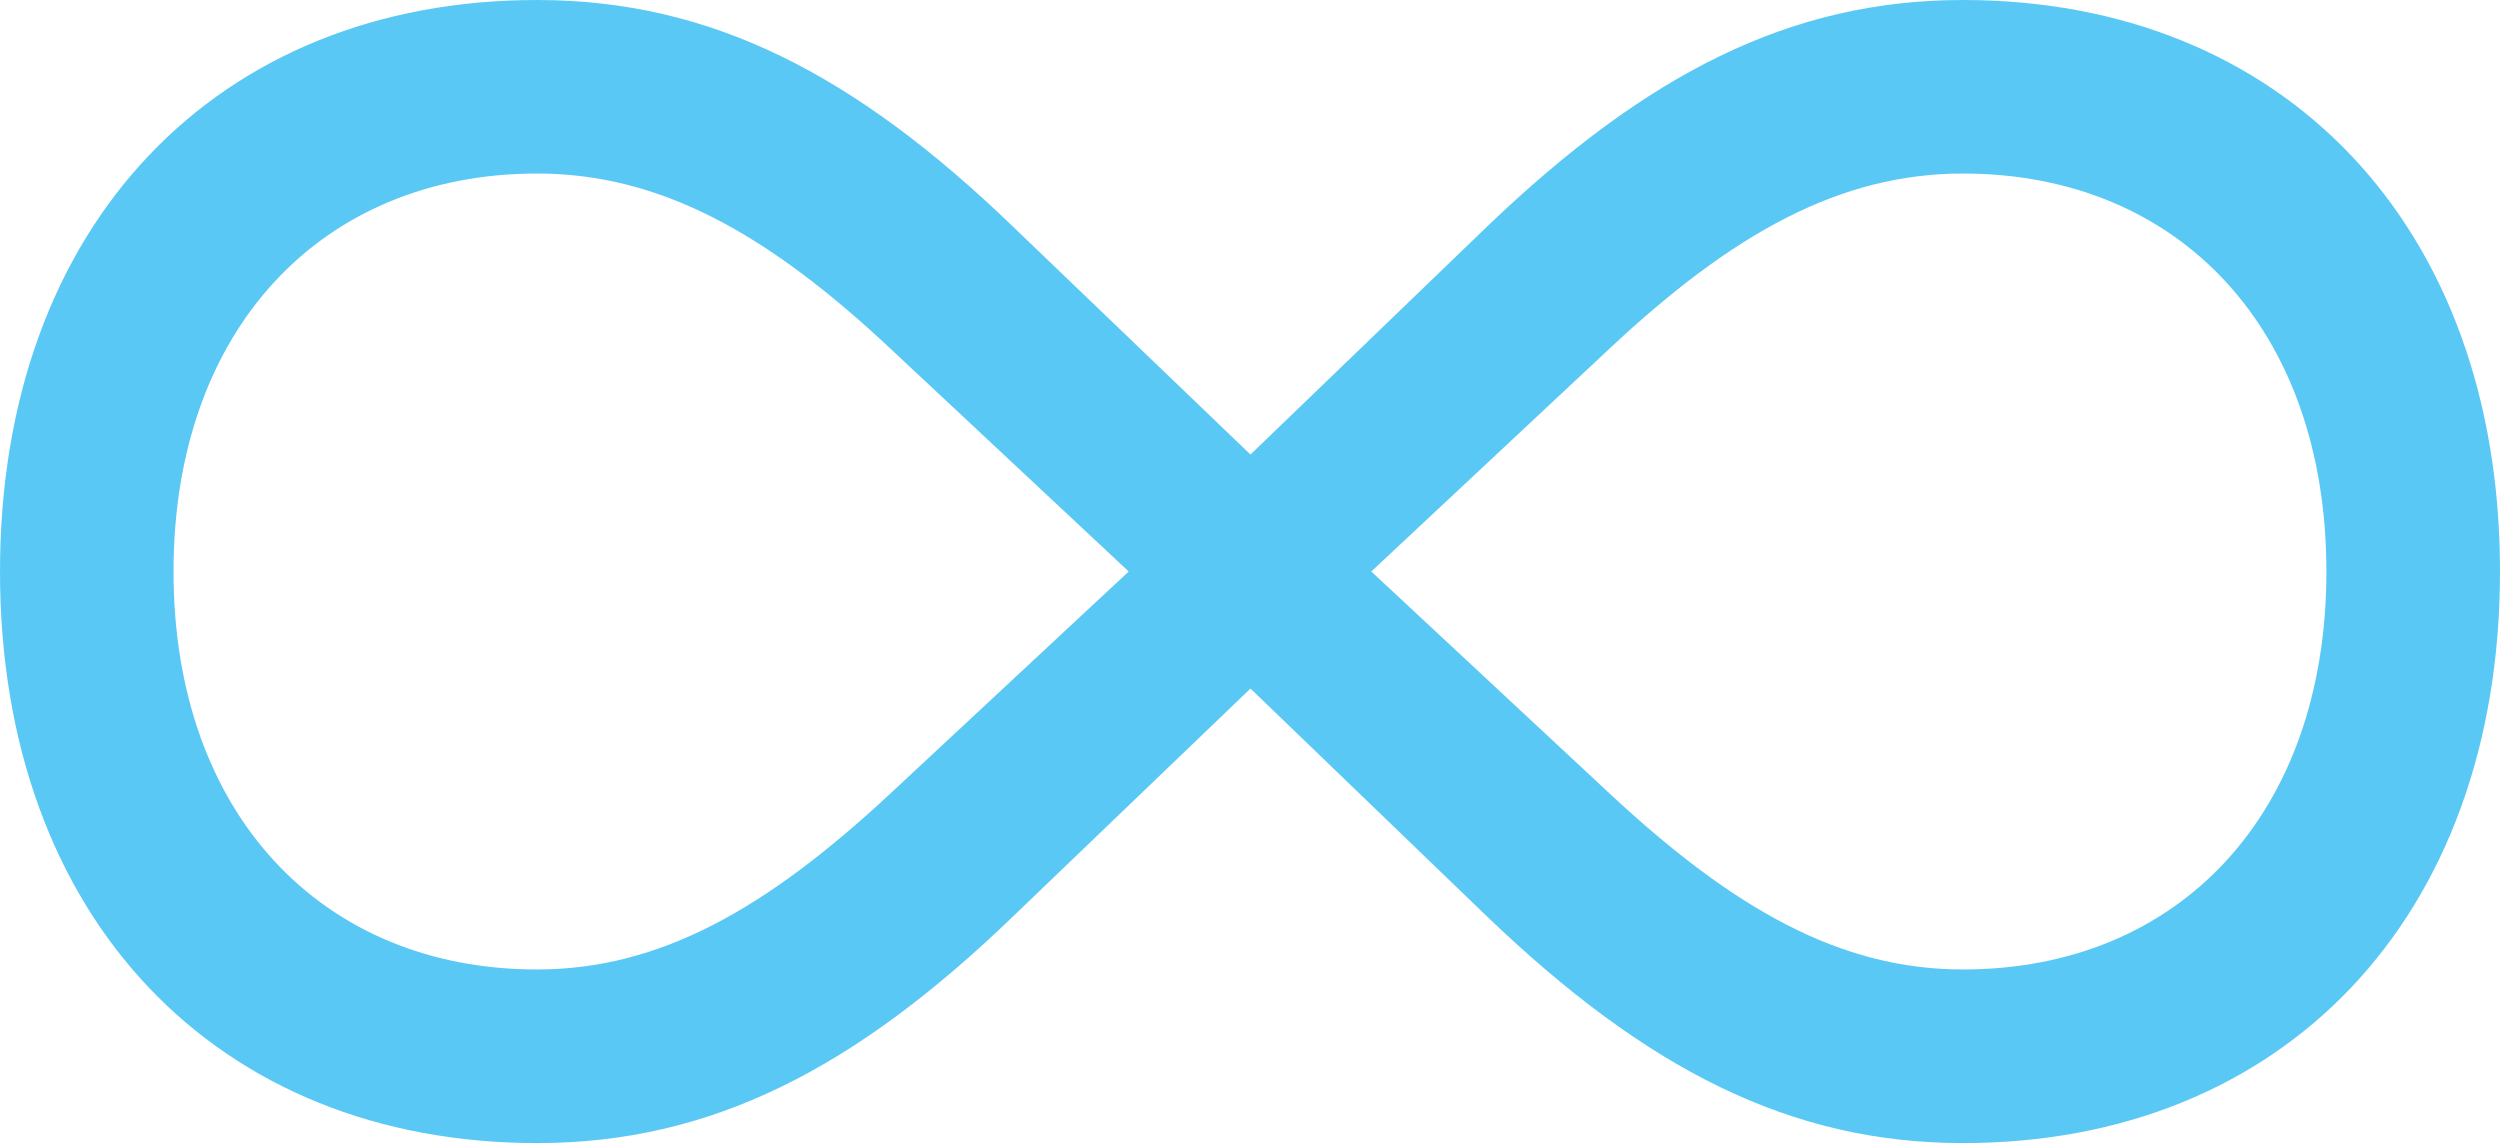 <?xml version="1.0" encoding="UTF-8"?>
<!--Generator: Apple Native CoreSVG 175.5-->
<!DOCTYPE svg
PUBLIC "-//W3C//DTD SVG 1.1//EN"
       "http://www.w3.org/Graphics/SVG/1.1/DTD/svg11.dtd">
<svg version="1.1" xmlns="http://www.w3.org/2000/svg" xmlns:xlink="http://www.w3.org/1999/xlink" width="31.824" height="14.563">
 <g>
  <rect height="14.563" opacity="0" width="31.824" x="0" y="0"/>
  <path d="M0 7.275C0 11.694 2.771 14.551 6.836 14.551C9.045 14.551 10.877 13.611 12.891 11.67L15.918 8.765L18.933 11.67C20.959 13.611 22.791 14.551 24.988 14.551C29.053 14.551 31.824 11.694 31.824 7.275C31.824 2.856 29.053 0 24.988 0C22.791 0 20.959 0.94 18.933 2.881L15.918 5.786L12.891 2.881C10.877 0.94 9.045 0 6.836 0C2.771 0 0 2.856 0 7.275ZM2.209 7.275C2.209 4.187 4.102 2.209 6.836 2.209C8.398 2.209 9.766 2.966 11.34 4.443L14.368 7.275L11.328 10.107C9.753 11.572 8.398 12.341 6.836 12.341C4.102 12.341 2.209 10.364 2.209 7.275ZM17.456 7.275L20.483 4.443C22.058 2.966 23.425 2.209 24.988 2.209C27.734 2.209 29.614 4.187 29.614 7.275C29.614 10.364 27.734 12.341 24.988 12.341C23.425 12.341 22.07 11.572 20.496 10.107Z" fill="#5ac8f5"/>
 </g>
</svg>
